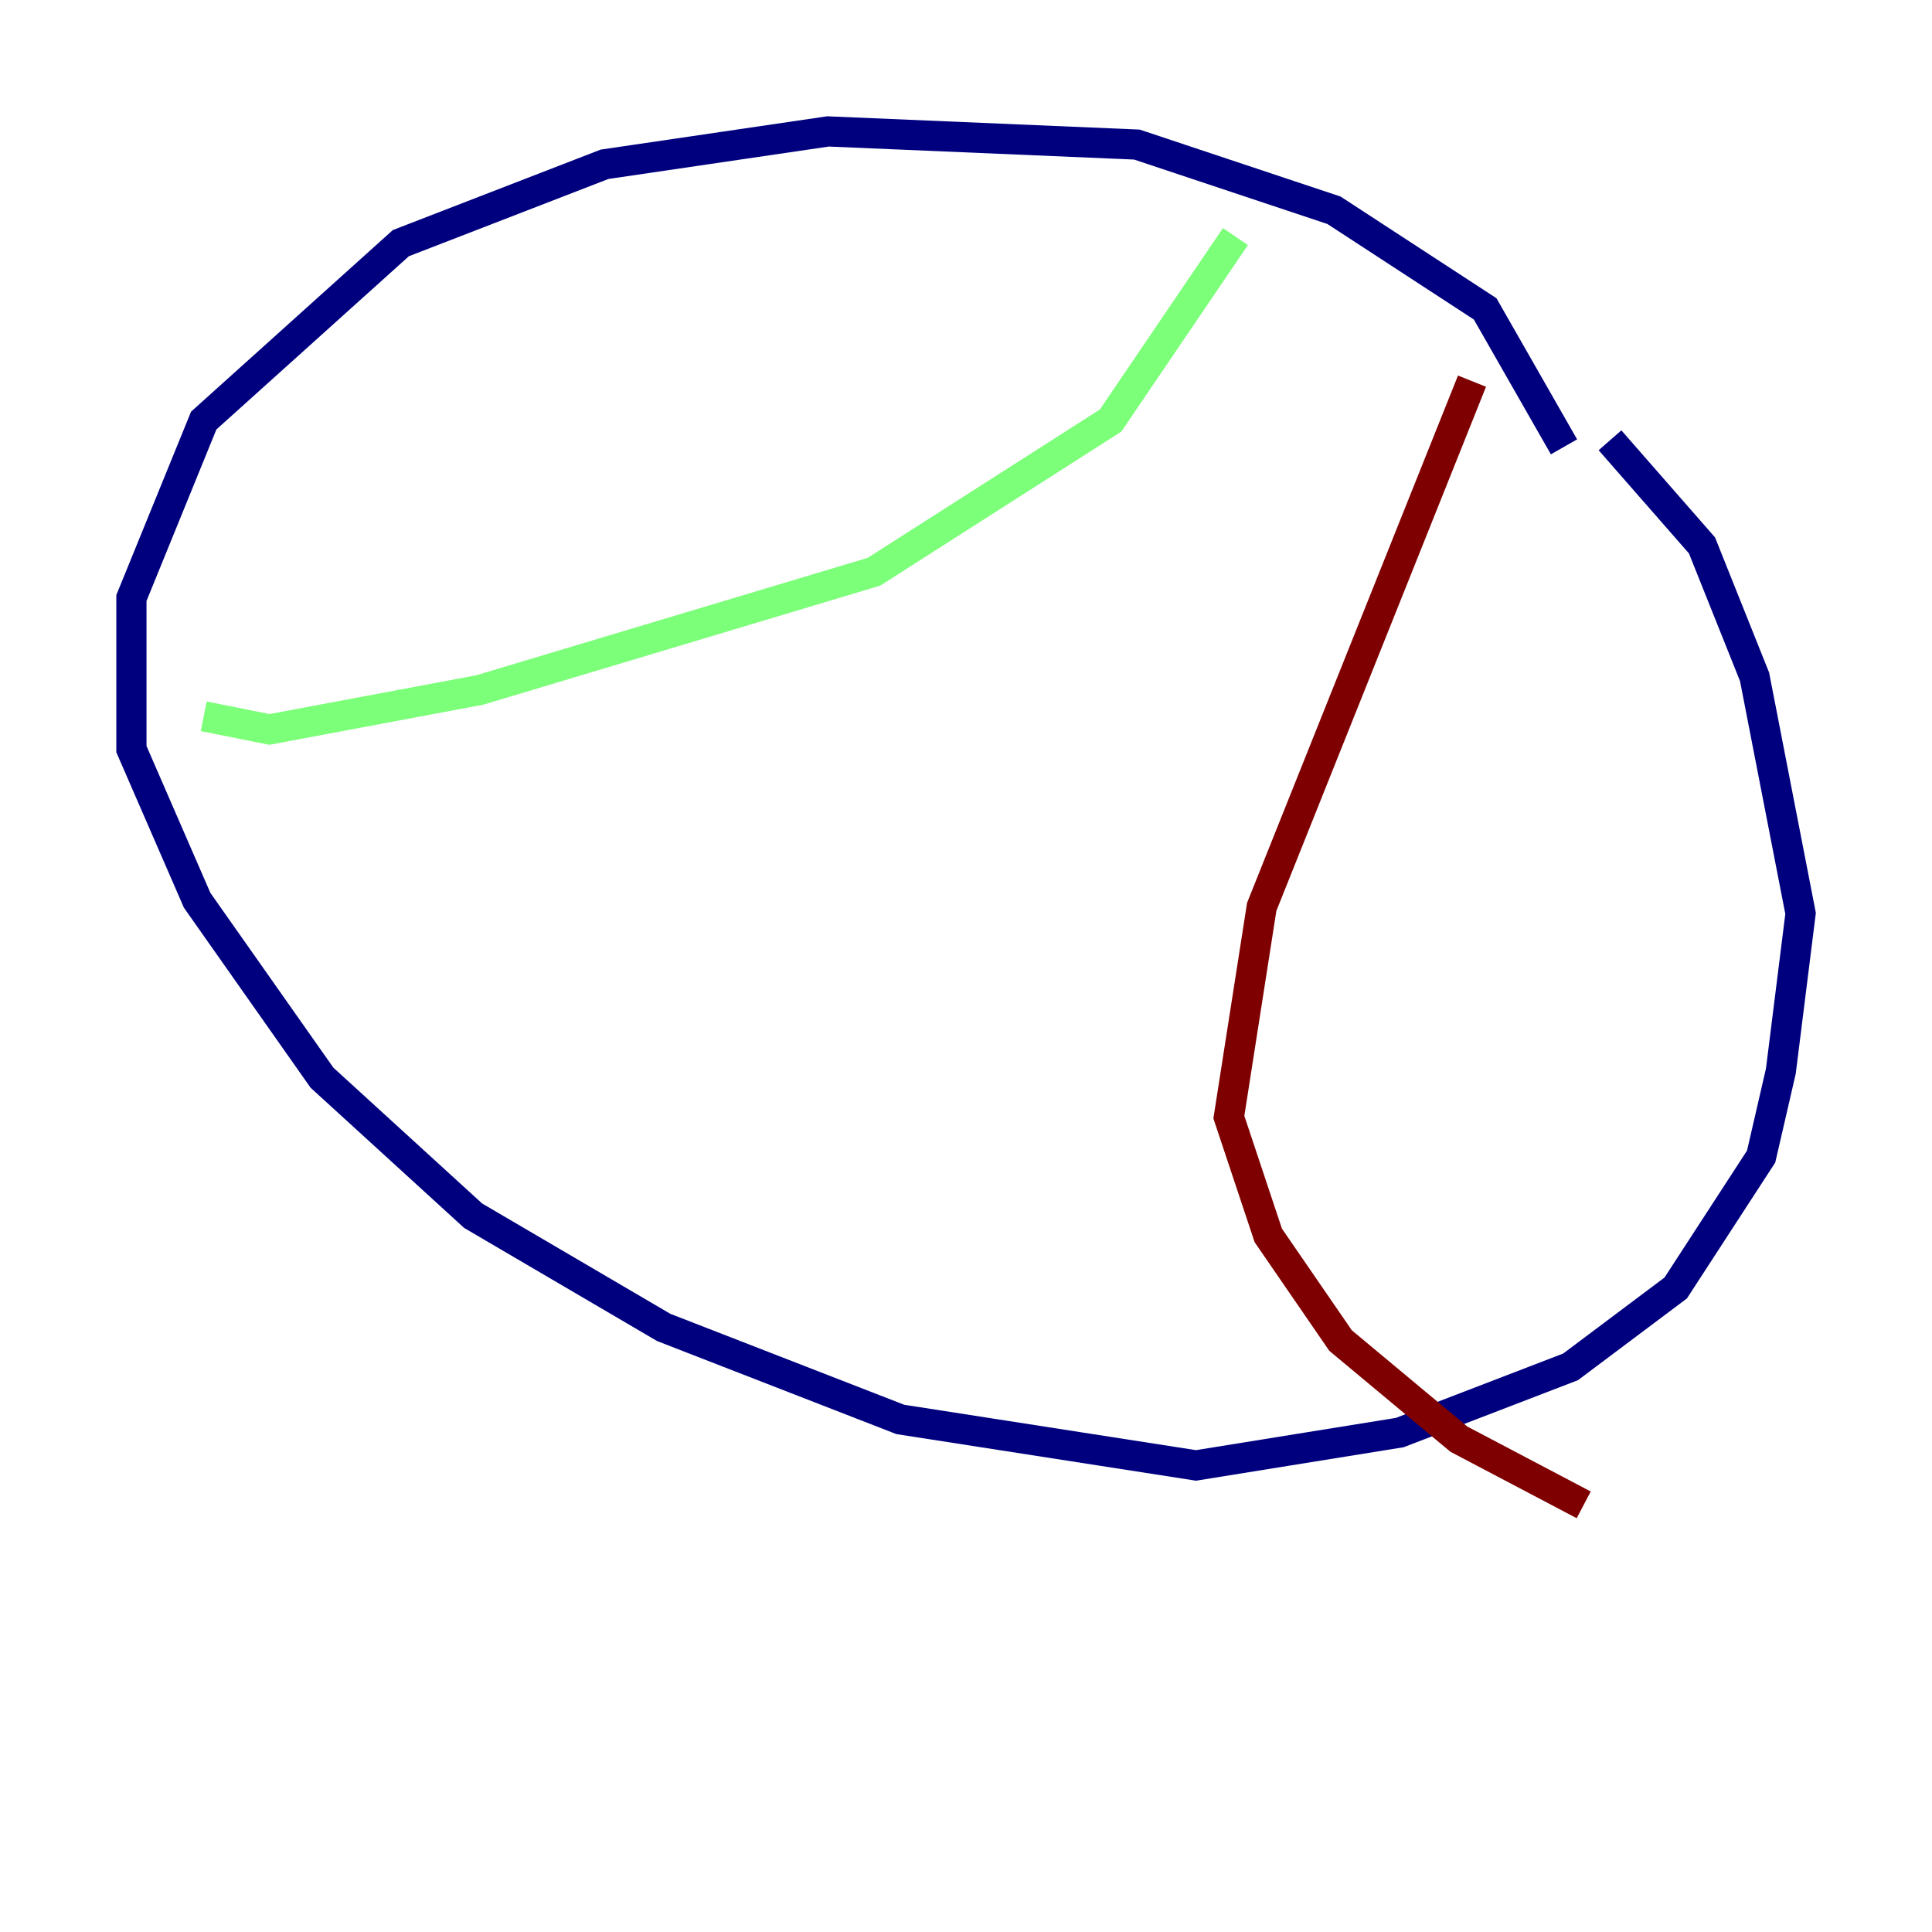 <?xml version="1.0" encoding="utf-8" ?>
<svg baseProfile="tiny" height="128" version="1.2" viewBox="0,0,128,128" width="128" xmlns="http://www.w3.org/2000/svg" xmlns:ev="http://www.w3.org/2001/xml-events" xmlns:xlink="http://www.w3.org/1999/xlink"><defs /><polyline fill="none" points="103.619,29.605 98.395,20.463 88.381,13.932 75.32,9.578 54.857,8.707 40.054,10.884 26.558,16.109 13.497,27.864 8.707,39.619 8.707,49.633 13.061,59.646 21.333,71.401 31.347,80.544 43.973,87.946 59.646,94.041 79.238,97.088 92.735,94.912 104.054,90.558 111.02,85.333 116.68,76.626 117.986,70.966 119.293,60.517 116.245,44.843 112.762,36.136 106.667,29.17" stroke="#00007f" stroke-width="2" /><polyline fill="none" points="81.85,15.674 73.578,27.864 57.905,37.878 31.782,45.714 17.85,48.327 13.497,47.456" stroke="#7cff79" stroke-width="2" /><polyline fill="none" points="97.524,25.252 83.592,60.082 81.415,74.014 84.027,81.85 88.816,88.816 96.653,95.347 104.925,99.701" stroke="#7f0000" stroke-width="2" /></svg>